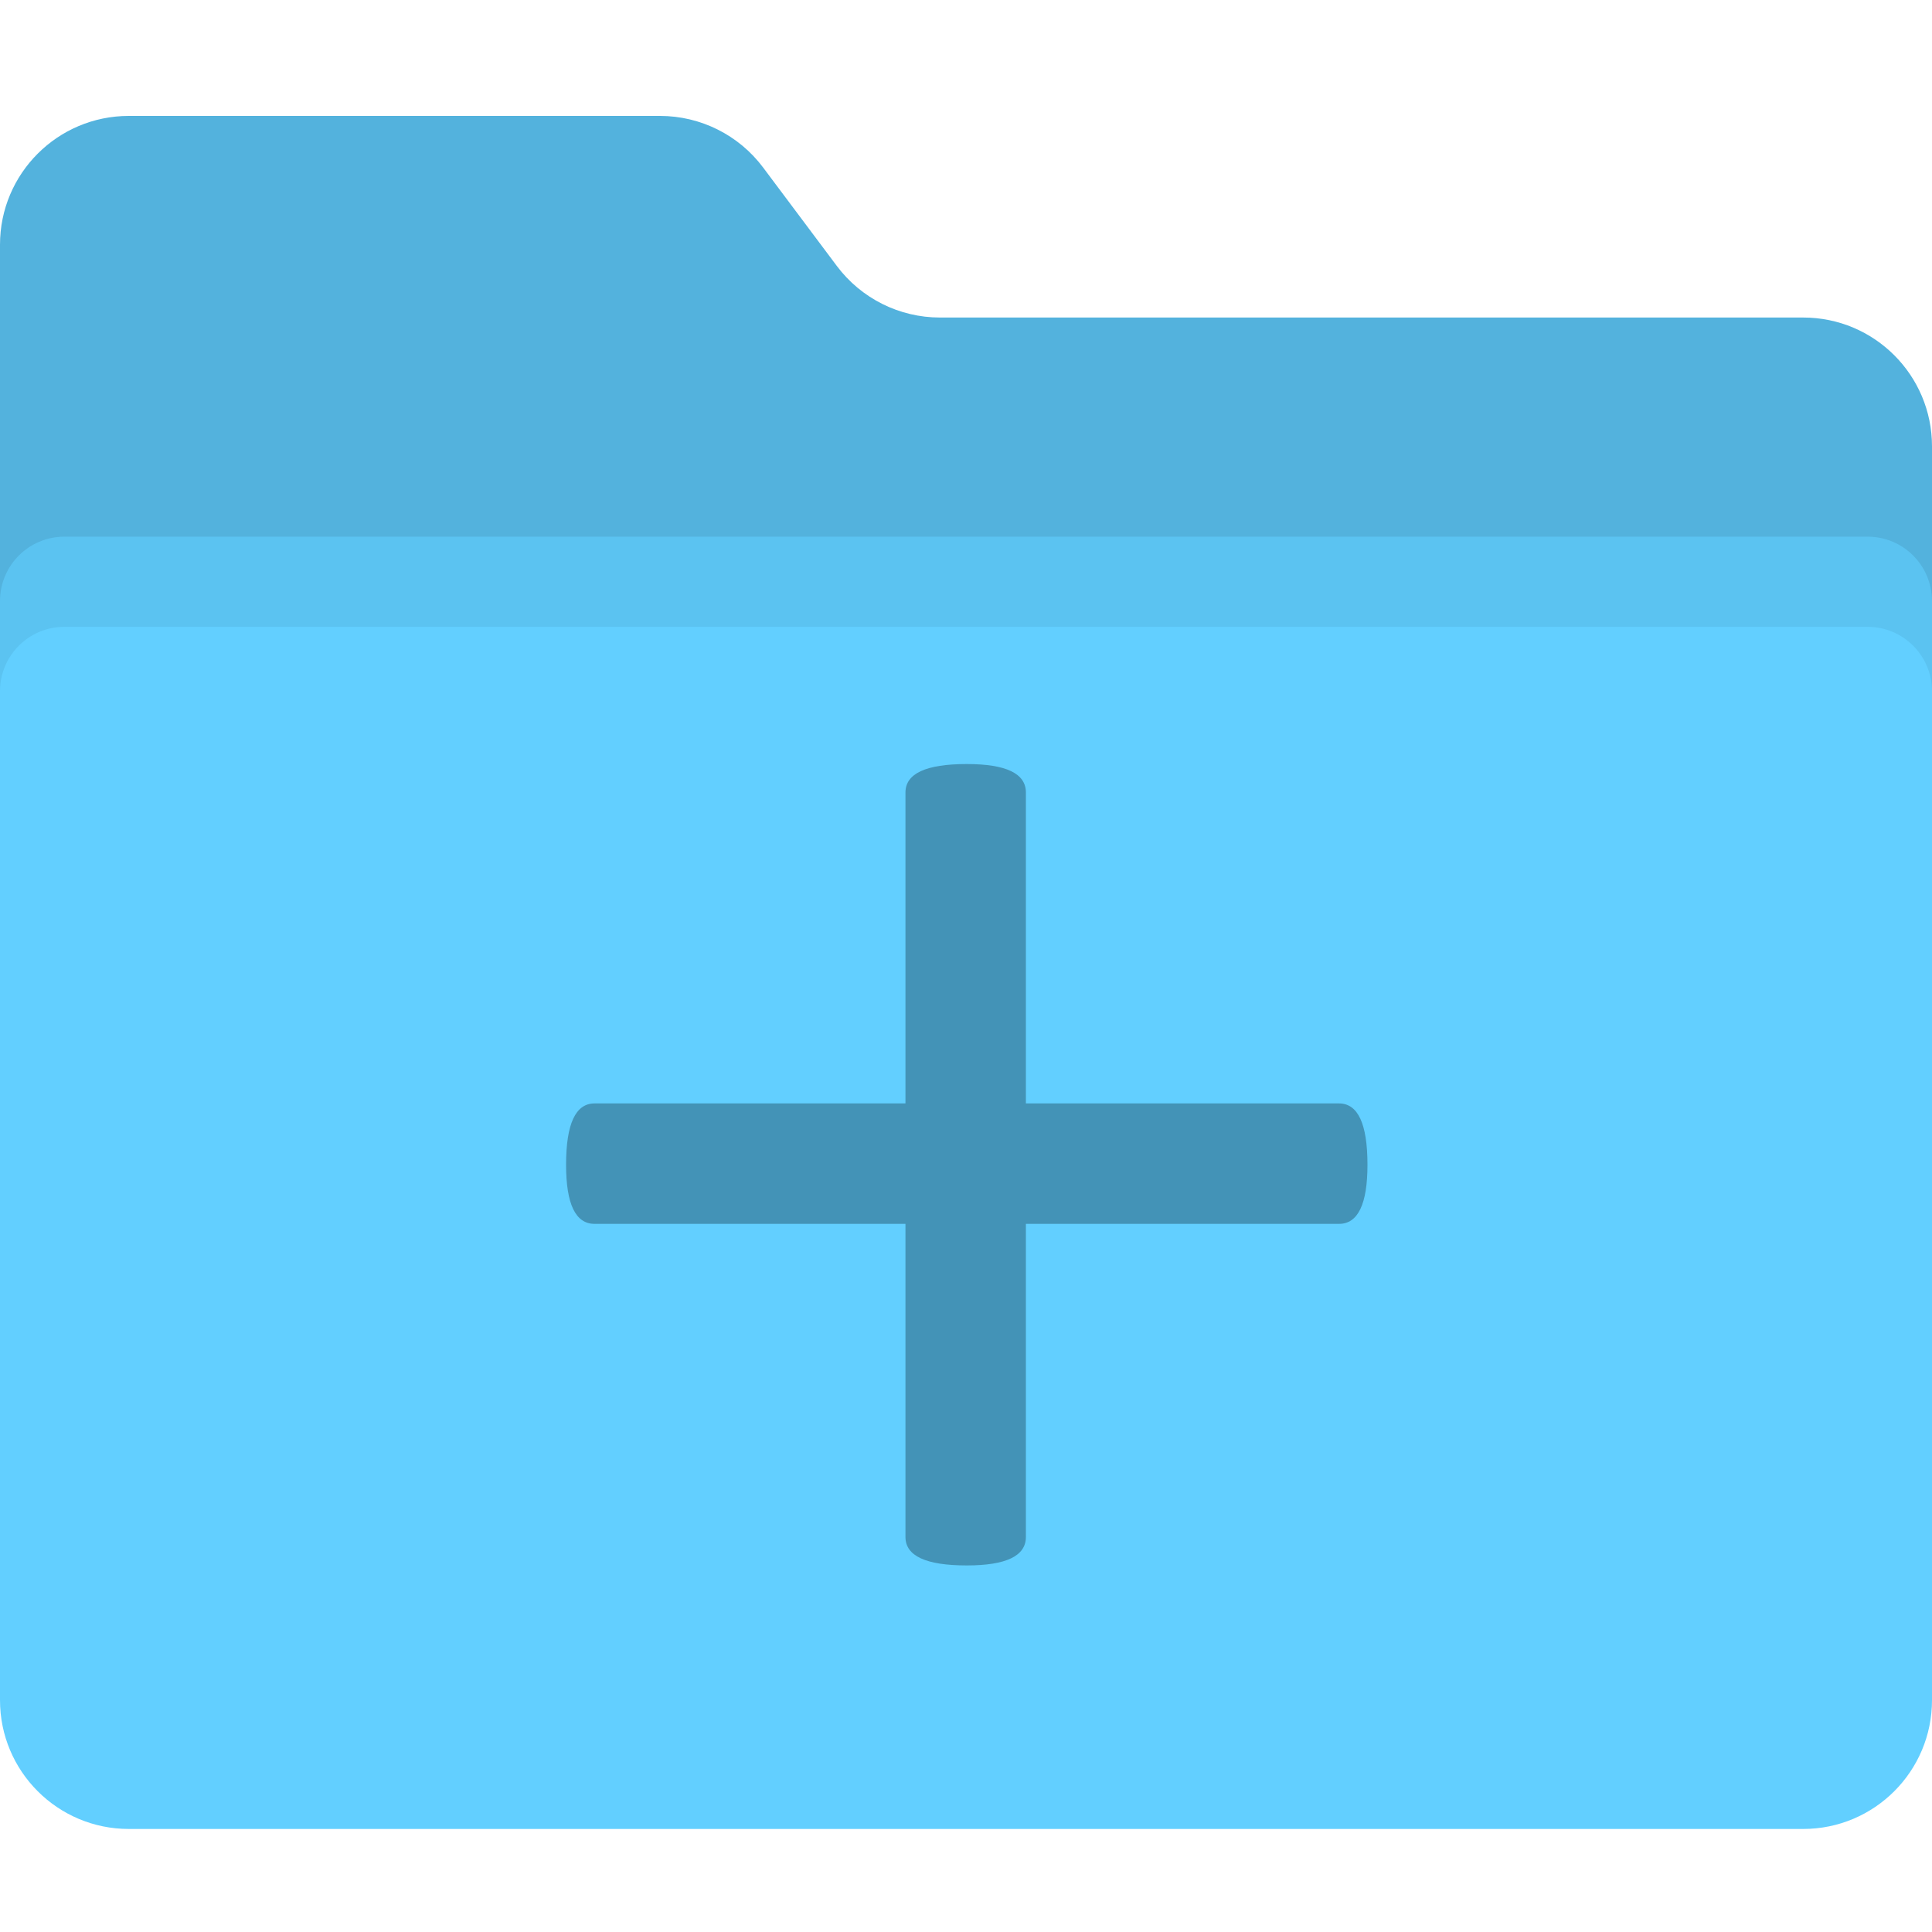 <svg width="150" height="150" viewBox="0 0 150 150" fill="none" xmlns="http://www.w3.org/2000/svg">
<path d="M0 19C0 13.477 4.477 9 10 9H51.245C54.395 9 57.362 10.485 59.25 13.007L64.969 20.646C66.857 23.168 69.823 24.653 72.974 24.653H140C145.523 24.653 150 29.13 150 34.653V62.667H0V19Z" fill="#53B2DD"/>
<path d="M0 46.666C0 43.905 2.239 41.666 5 41.666H145C147.761 41.666 150 43.905 150 46.666V125C150 130.523 145.523 135 140 135H10C4.477 135 0 130.523 0 125V46.666Z" fill="#5BC3F1"/>
<path d="M0 53.666C0 50.905 2.239 48.666 5 48.666H145C147.761 48.666 150 50.905 150 53.666V132C150 137.523 145.523 142 140 142H10C4.477 142 0 137.523 0 132V53.666Z" fill="#62CFFF"/>
<path d="M106.17 90.43C106.17 93.49 105.433 95.02 103.96 95.02H79.65V119.33C79.65 120.803 78.12 121.54 75.06 121.54C71.887 121.54 70.3 120.803 70.3 119.33V95.02H46.16C44.687 95.02 43.95 93.49 43.95 90.43C43.95 87.257 44.687 85.67 46.16 85.67H70.3V61.53C70.3 60.057 71.887 59.32 75.06 59.32C78.12 59.32 79.65 60.057 79.65 61.53V85.67H103.96C105.433 85.67 106.17 87.257 106.17 90.43Z" fill="#4393B7"/>
</svg>
